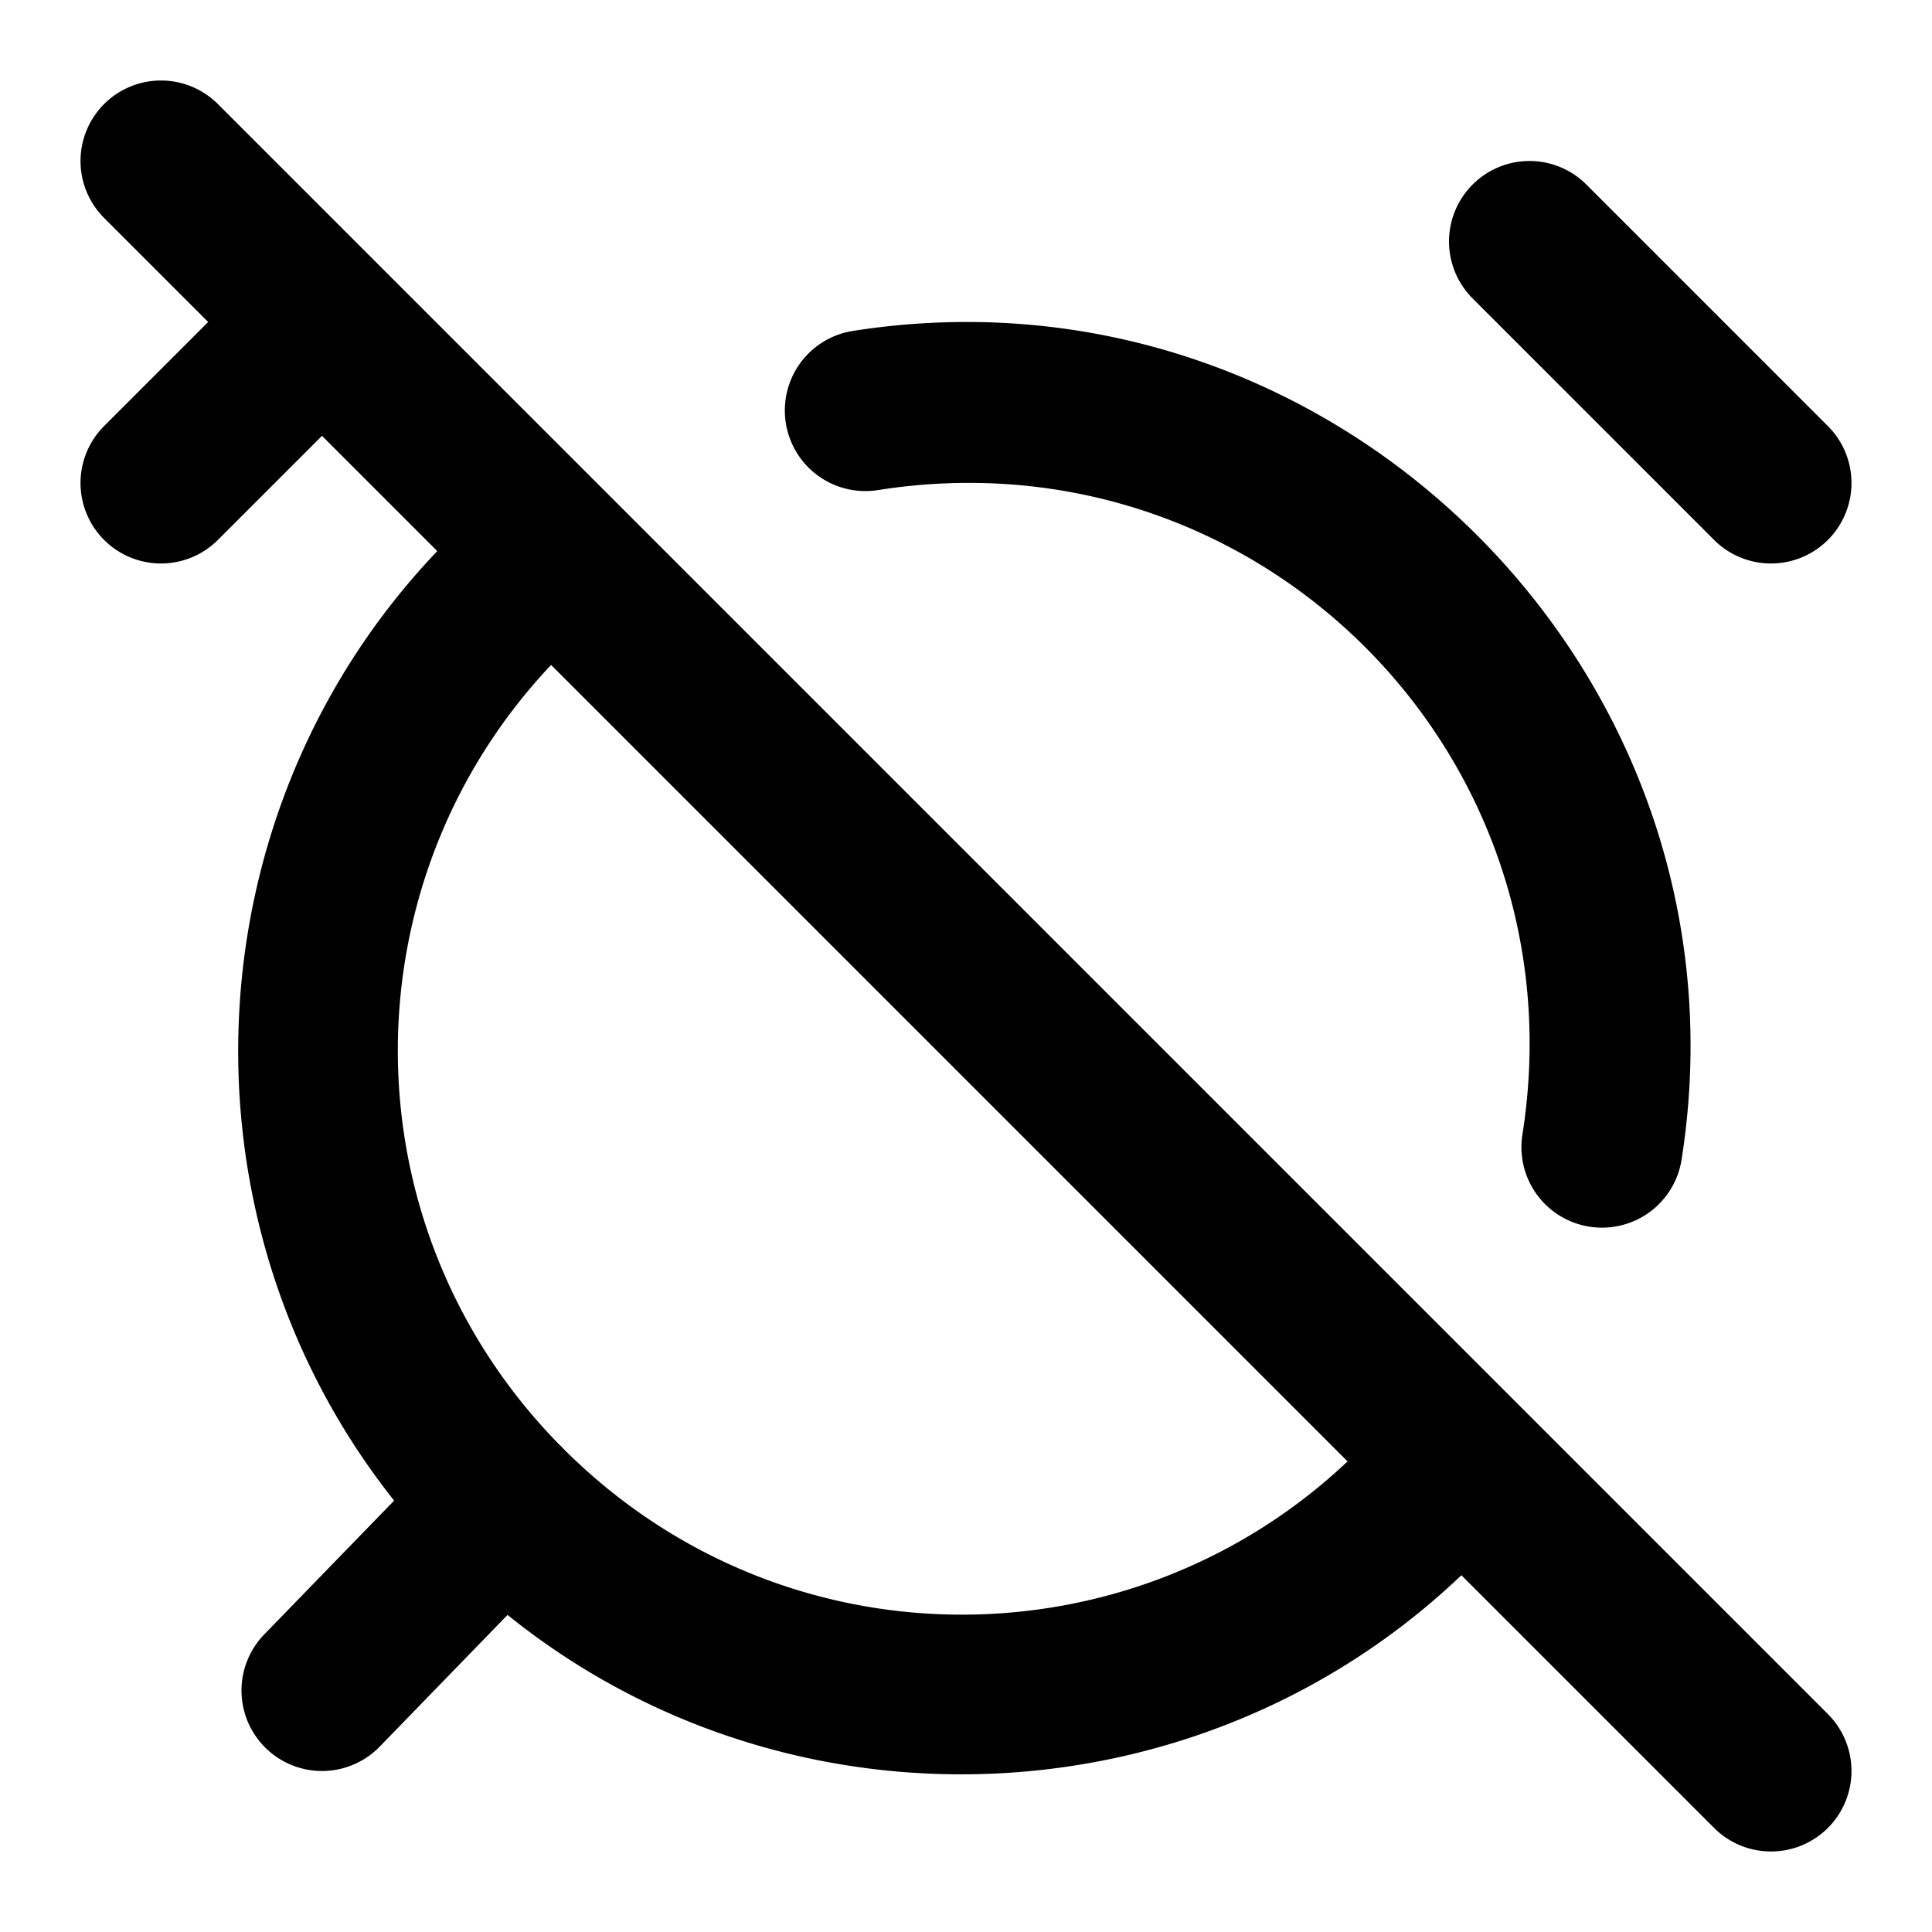 <?xml version="1.0" encoding="UTF-8" standalone="no"?>
<svg xmlns="http://www.w3.org/2000/svg" xmlns:svg="http://www.w3.org/2000/svg" width="24" height="24" viewBox="0 0 24 24" fill="currentColor" tags="morning,turn-off" categories="devices,notifications,time">
  
  <path d="M 2 1 A 1 1 0 0 0 1.293 1.293 A 1 1 0 0 0 1.293 2.707 L 2.586 4 L 1.293 5.293 A 1 1 0 0 0 1.293 6.707 A 1 1 0 0 0 2.707 6.707 L 4 5.414 L 5.432 6.846 C 2.354 10.074 2.119 15.143 4.896 18.641 L 3.281 20.305 A 1 1 0 0 0 3.305 21.719 A 1 1 0 0 0 4.719 21.695 L 6.305 20.061 C 9.804 22.884 14.909 22.662 18.154 19.568 L 21.293 22.707 A 1 1 0 0 0 22.707 22.707 A 1 1 0 0 0 22.707 21.293 L 4.707 3.293 L 2.707 1.293 A 1 1 0 0 0 2 1 z M 18.889 2.006 A 1 1 0 0 0 18.293 2.293 A 1 1 0 0 0 18.293 3.707 L 21.293 6.707 A 1 1 0 0 0 22.707 6.707 A 1 1 0 0 0 22.707 5.293 L 19.707 2.293 A 1 1 0 0 0 18.889 2.006 z M 11.986 4 C 11.529 4.001 11.063 4.037 10.594 4.111 A 1 1 0 0 0 9.762 5.256 A 1 1 0 0 0 10.906 6.088 C 15.629 5.342 19.658 9.371 18.912 14.094 A 1 1 0 0 0 19.744 15.238 A 1 1 0 0 0 20.889 14.406 C 21.719 9.15 17.814 4.484 12.801 4.035 C 12.532 4.011 12.261 3.999 11.986 4 z M 6.846 8.26 L 16.74 18.154 C 14.027 20.716 9.725 20.718 7.006 18.004 A 1 1 0 0 0 6.957 17.953 A 1 1 0 0 0 6.951 17.949 C 4.282 15.228 4.298 10.958 6.846 8.26 z "/>
</svg>
